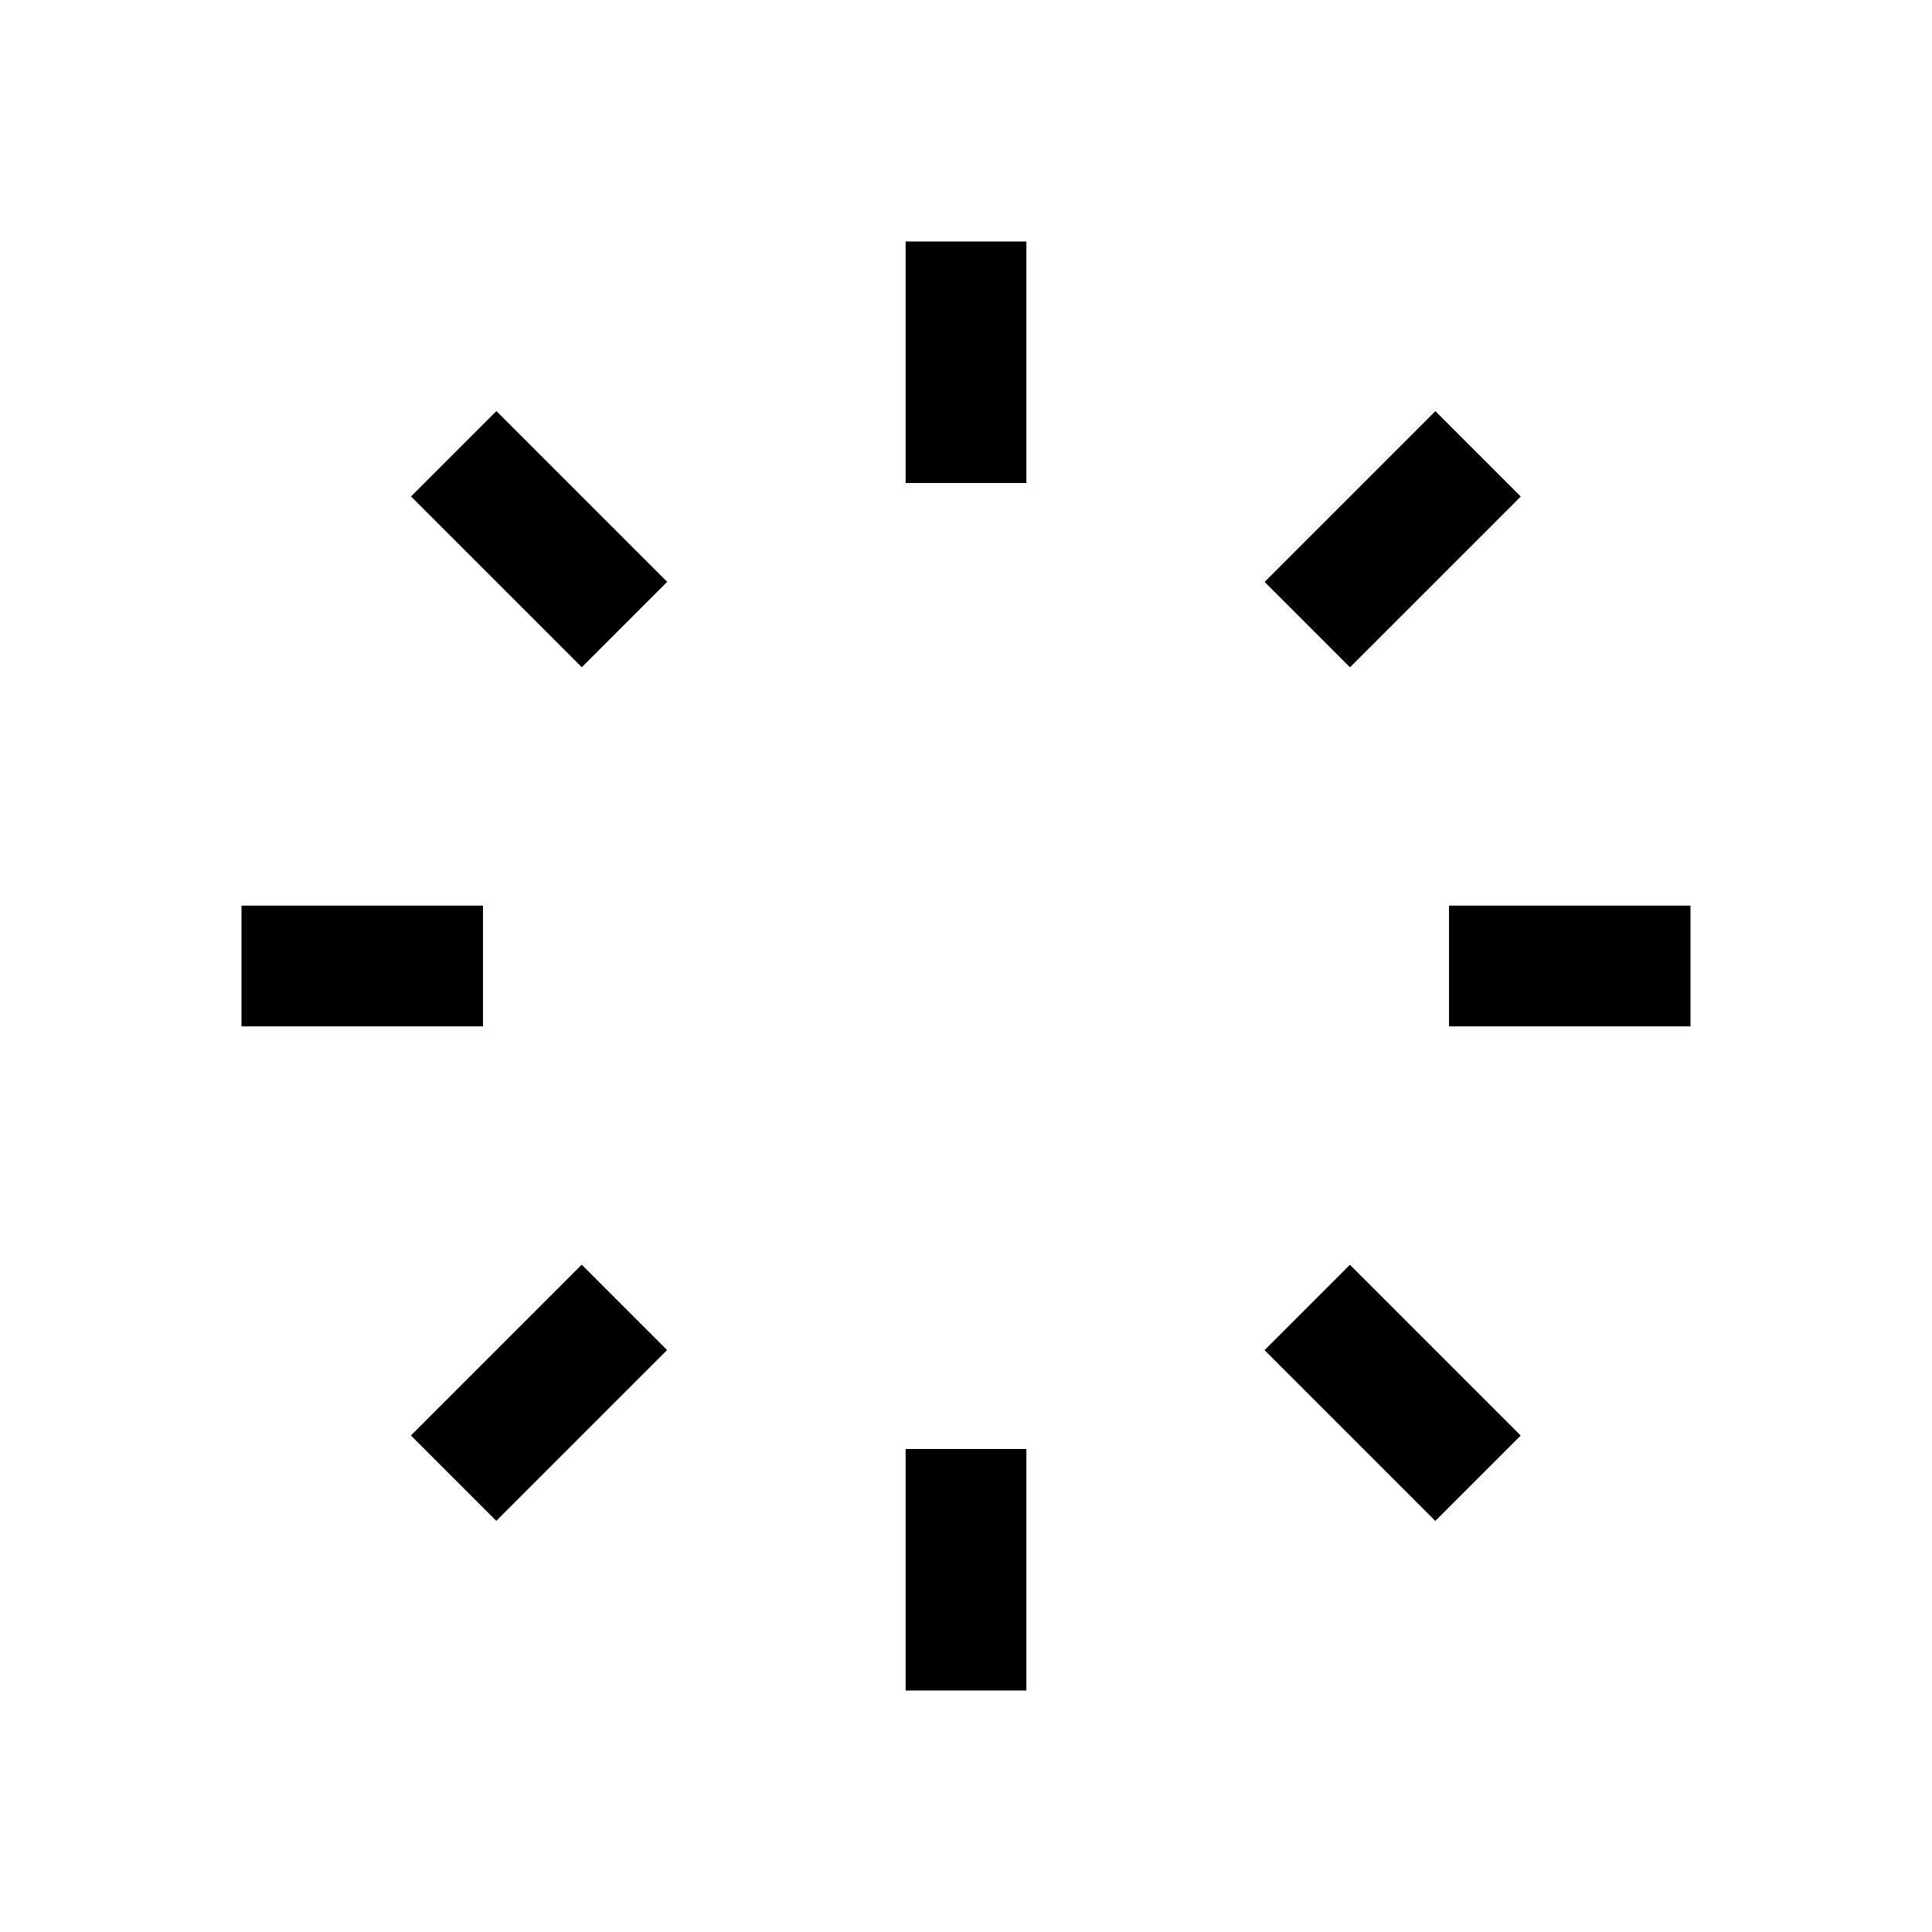 <?xml version="1.0" ?><svg xmlns="http://www.w3.org/2000/svg" viewBox="0 0 32 32"><g id="_101_loading-01" data-name="101 loading-01"><rect x="4" y="15" width="4" height="2"/><rect x="7.93" y="6.93" width="2" height="4" transform="translate(-3.7 8.93) rotate(-45)"/><rect x="15" y="4" width="2" height="4"/><rect x="21.07" y="7.93" width="4" height="2" transform="translate(0.44 18.93) rotate(-45)"/><rect x="24" y="15" width="4" height="2"/><rect x="22.07" y="21.07" width="2" height="4" transform="translate(-9.56 23.07) rotate(-45)"/><rect x="15" y="24" width="2" height="4"/><rect x="6.93" y="22.07" width="4" height="2" transform="translate(-13.7 13.07) rotate(-45)"/></g></svg>